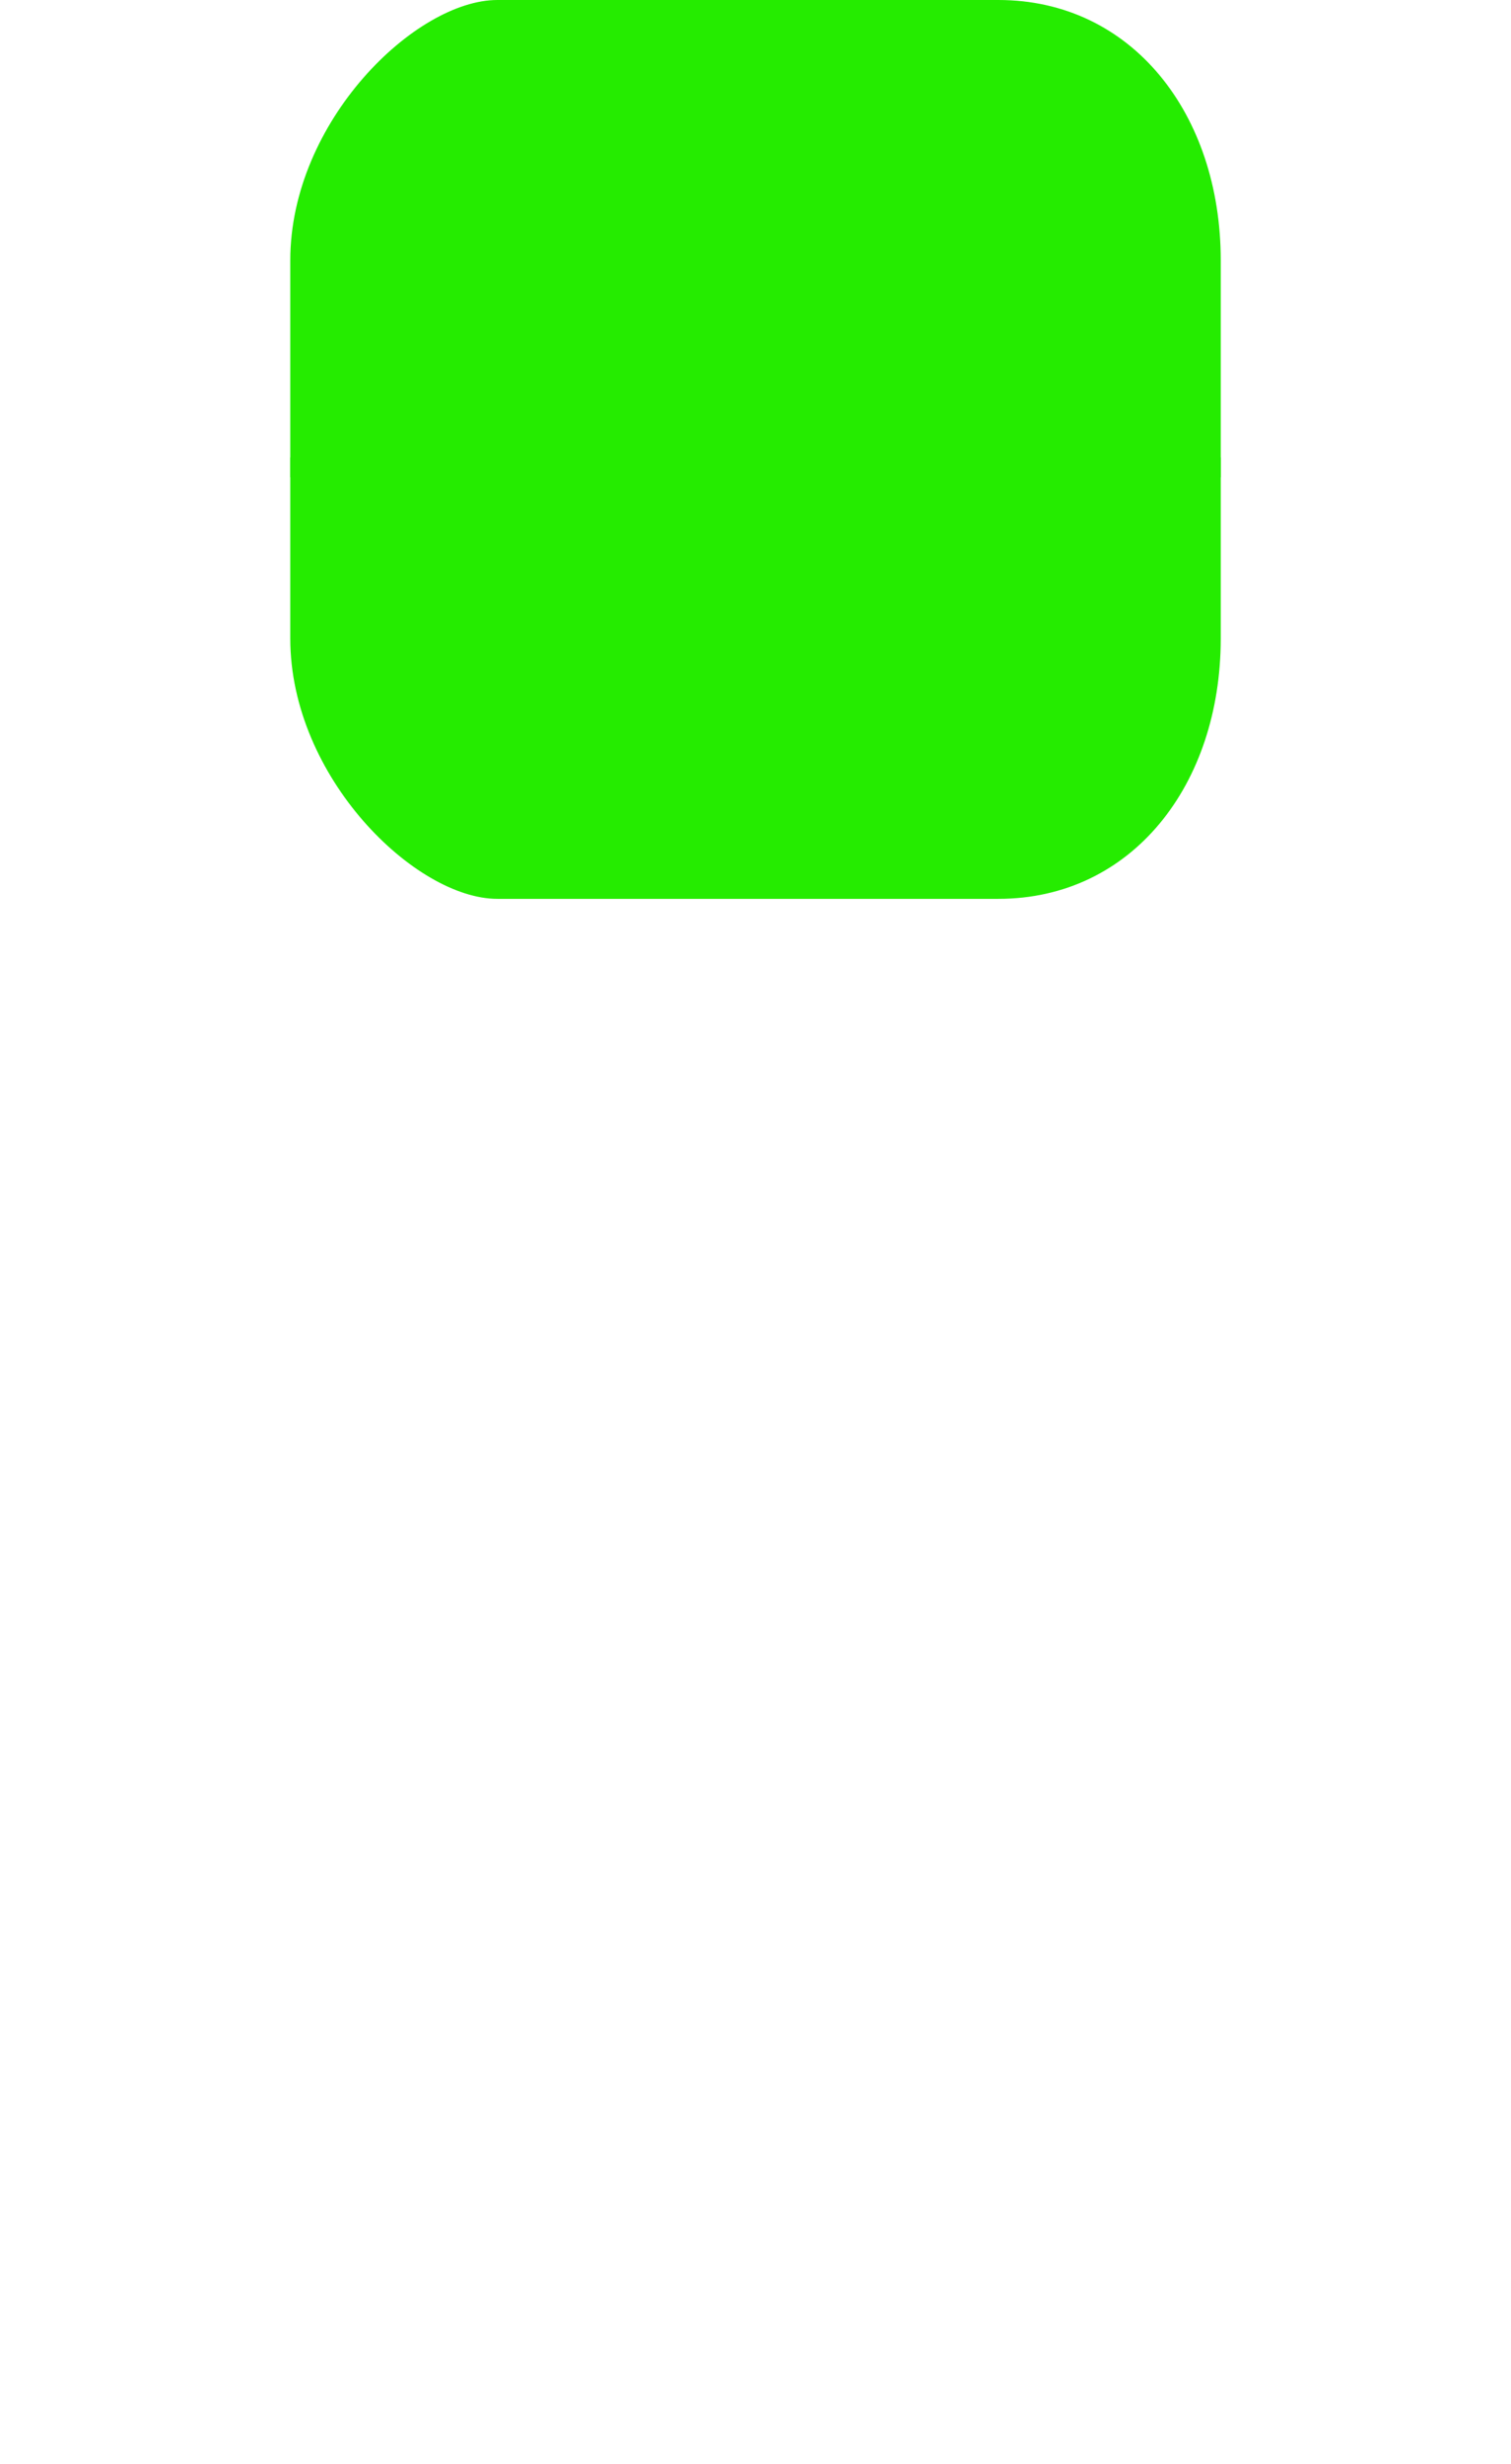 <svg version="1.1" xmlns="http://www.w3.org/2000/svg" xmlns:xlink="http://www.w3.org/1999/xlink" width="63.333" height="103.25" viewBox="0,0,63.333,103.25"><g transform="translate(-208.333,-161.917)"><g data-paper-data="{&quot;isPaintingLayer&quot;:true}" fill-rule="nonzero" stroke="none" stroke-width="0" stroke-linecap="butt" stroke-linejoin="miter" stroke-miterlimit="10" stroke-dasharray="" stroke-dashoffset="0" style="mix-blend-mode: normal"><path d="M229.179,161.917c3.98,0 13.42,0 21,0c5.59,0 9.321,4.769 9.321,10.912c0,4.278 0,9.09 0,9.09h-39c0,0 0,-5.319 0,-9.09c0,-5.826 5.255,-10.912 8.679,-10.912z" data-paper-data="{&quot;index&quot;:null}" fill="#25ec00"/><path d="M220.5,188.673c0,-3.771 0,-7.588 0,-7.588h39c0,0 0,3.31 0,7.588c0,6.143 -3.731,10.912 -9.321,10.912c-7.58,0 -17.02,0 -21,0c-3.424,0 -8.679,-5.085 -8.679,-10.912z" data-paper-data="{&quot;index&quot;:null}" fill="#25ec00"/><path d="M208.333,265.167v-76h63.333v76z" fill="none"/></g></g></svg>